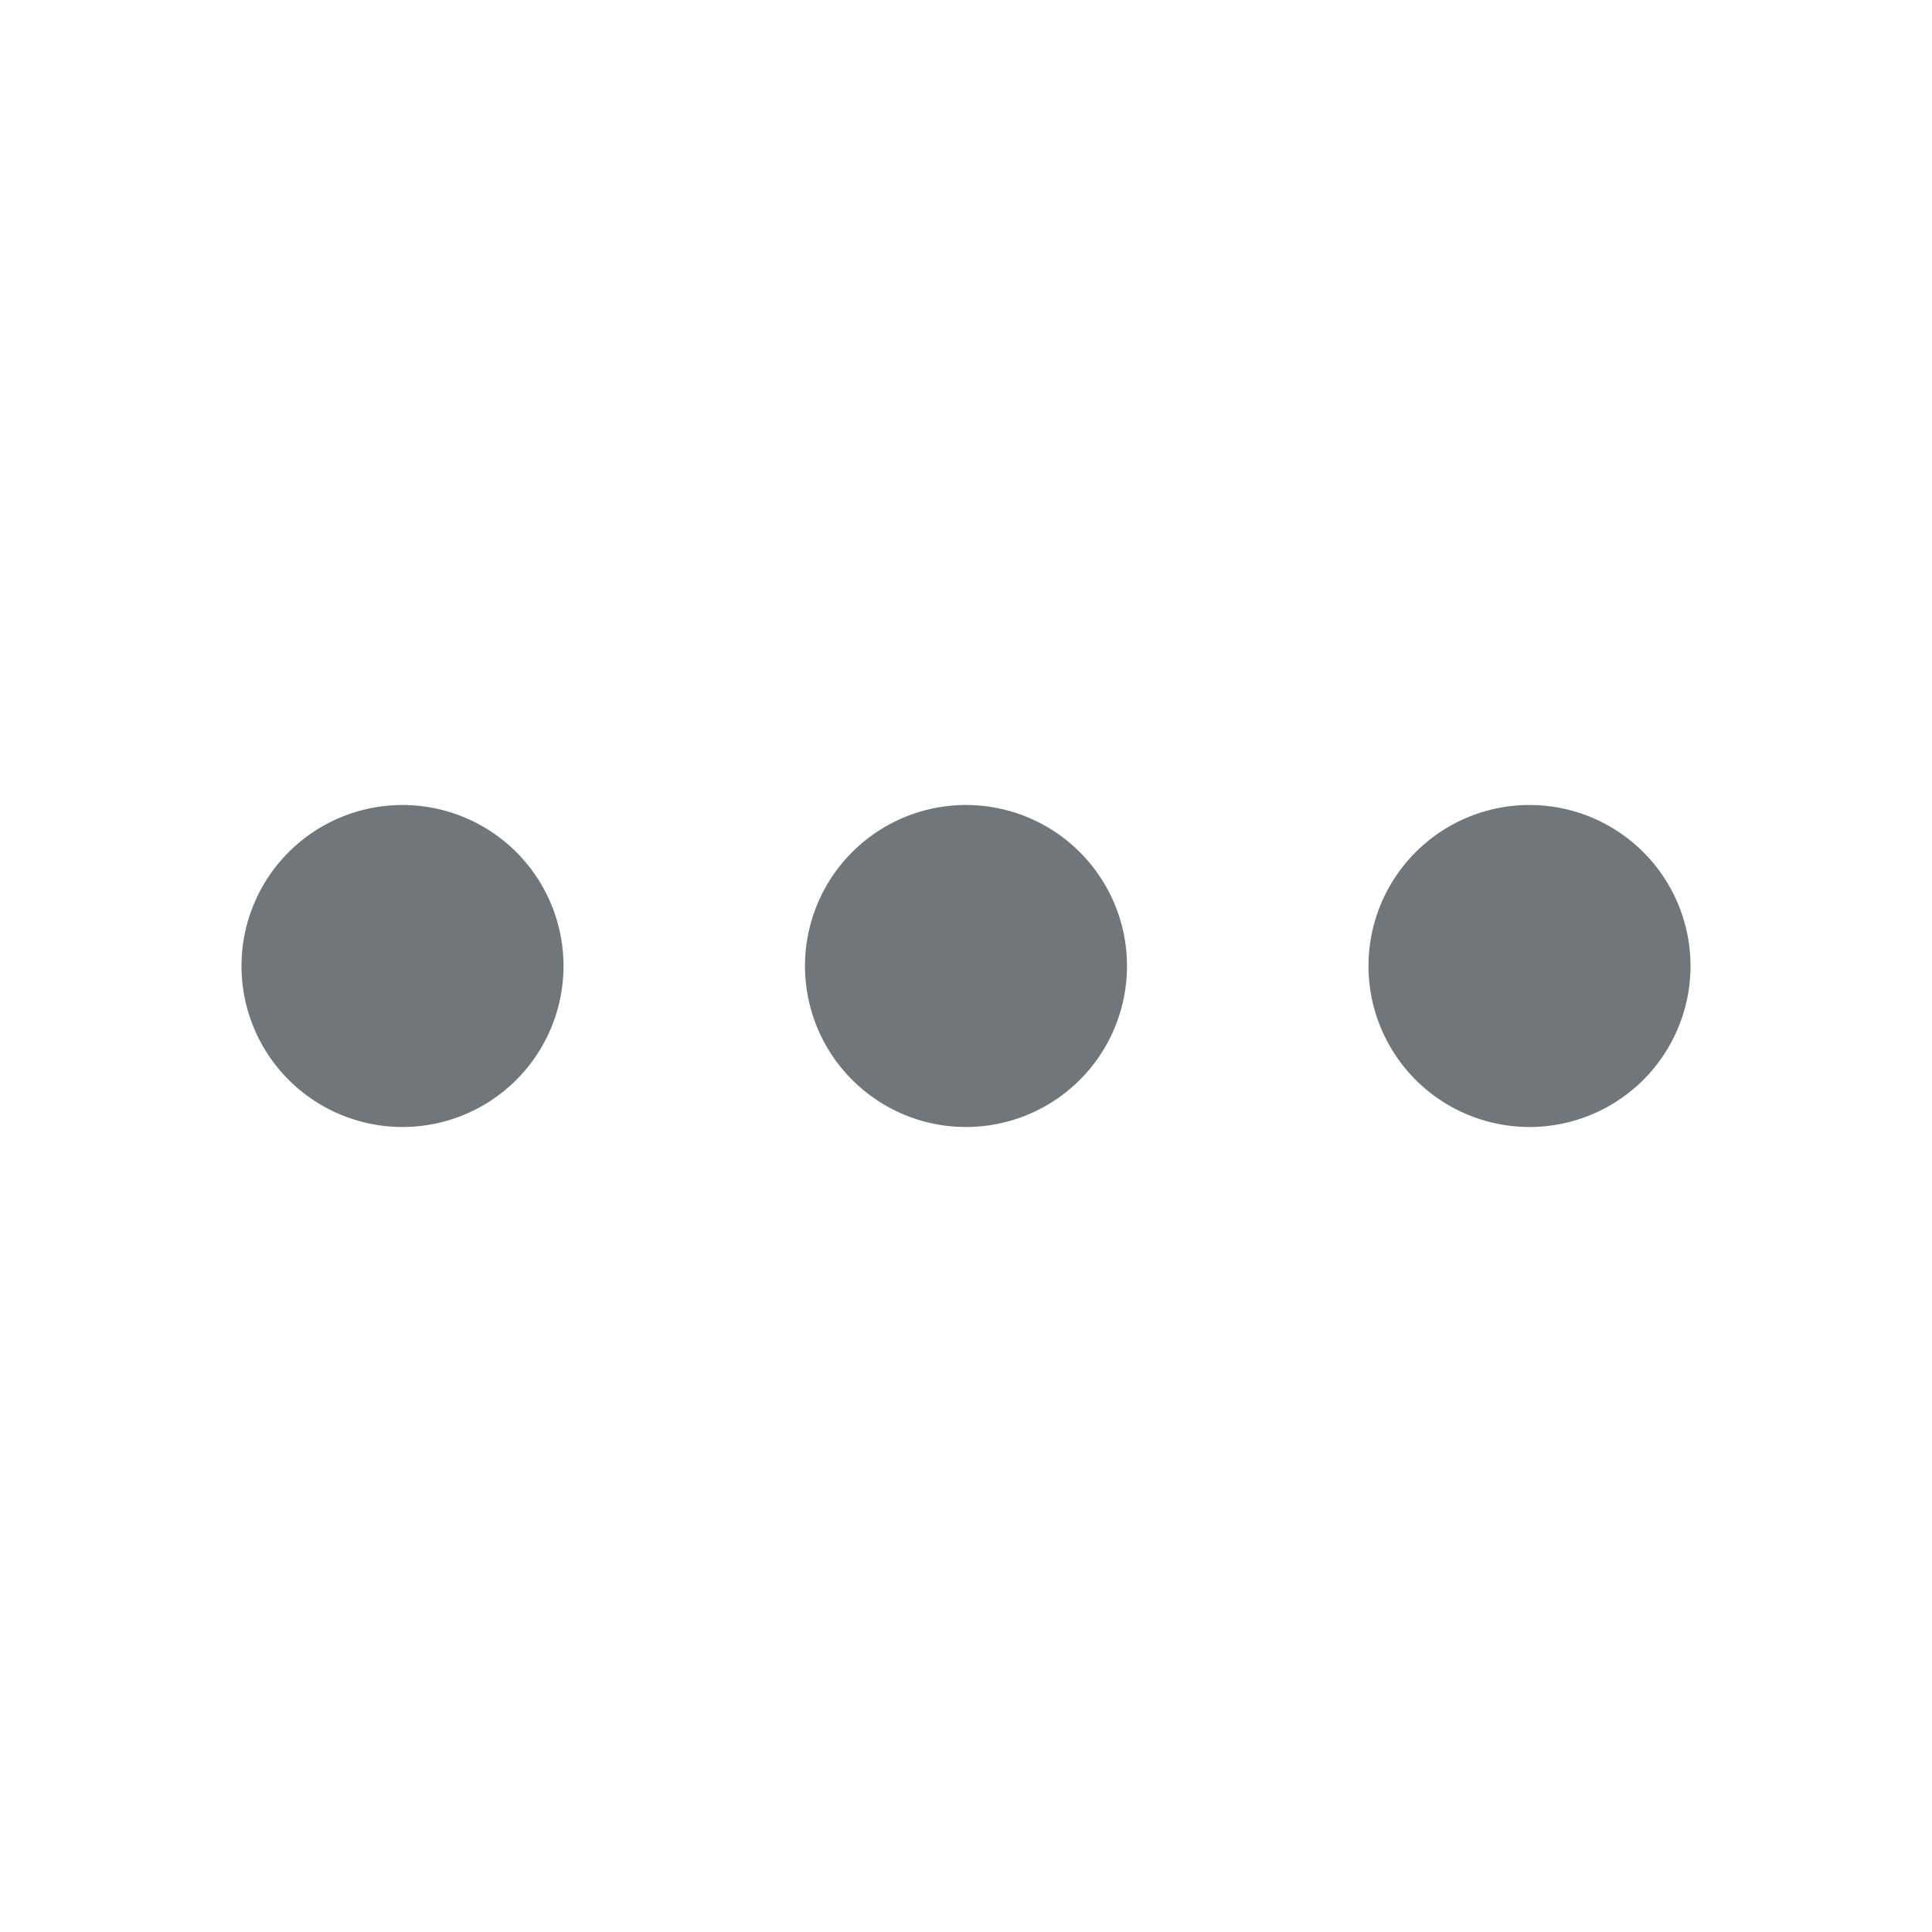 <?xml version="1.0" encoding="UTF-8" standalone="no"?>
<svg xmlns="http://www.w3.org/2000/svg" viewBox="0 0 24 24">
  <path fill="#71767b"
    d="M12,10a2,2,0,1,0,2,2A2,2,0,0,0,12,10ZM5,10a2,2,0,1,0,2,2A2,2,0,0,0,5,10Zm14,0a2,2,0,1,0,2,2A2,2,0,0,0,19,10Z"/>
</svg>
